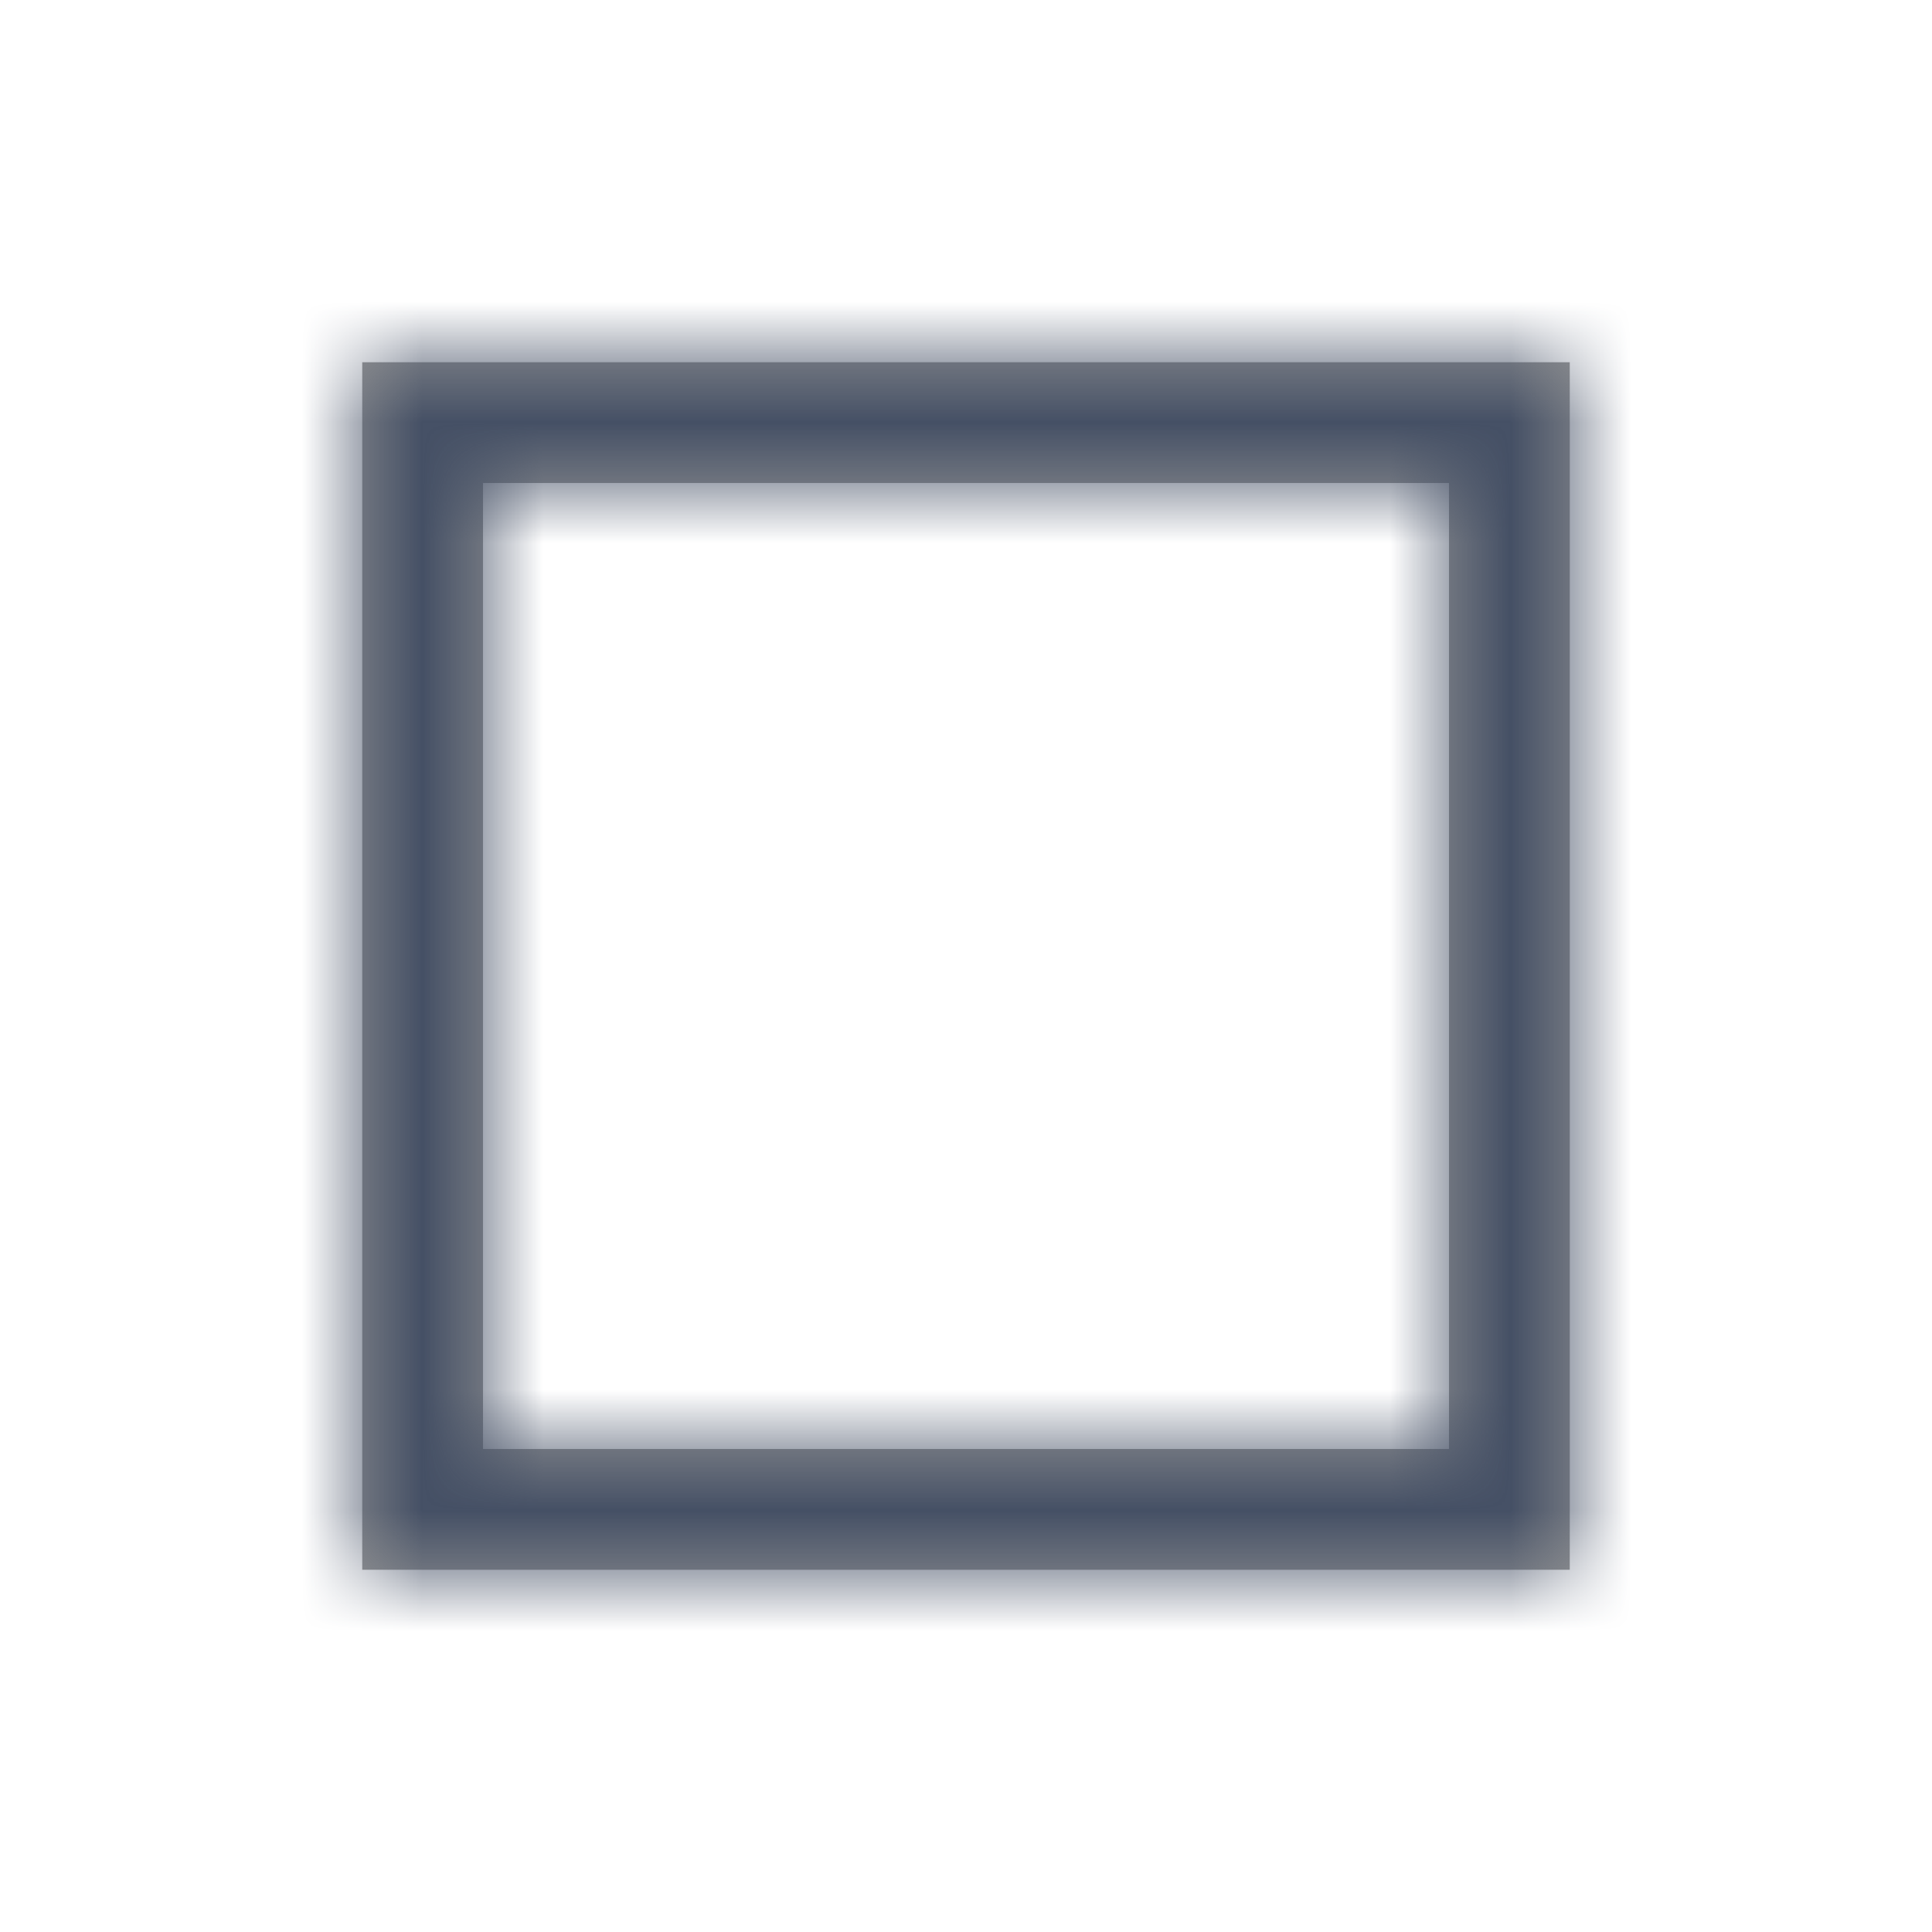 <?xml version="1.0" encoding="UTF-8"?>
<svg width="16px" height="16px" viewBox="0 0 16 16" version="1.1" xmlns="http://www.w3.org/2000/svg" xmlns:xlink="http://www.w3.org/1999/xlink">
    <title>Icons / Misc / 16 / Single</title>
    <defs>
        <path d="M13,3 L13,13 L3,13 L3,3 L13,3 Z M12,4 L4,4 L4,12 L12,12 L12,4 Z" id="path-1"></path>
    </defs>
    <g id="Icons-/-Misc-/-16-/-Single" stroke="none" stroke-width="1" fill="none" fill-rule="evenodd">
        <mask id="mask-2" fill="white">
            <use xlink:href="#path-1"></use>
        </mask>
        <use id="Rectangle" fill="#979797" fill-rule="nonzero" xlink:href="#path-1"></use>
        <g id="Colors-/-305-Dark-Gray" mask="url(#mask-2)" fill="#455065">
            <rect id="Rectangle" x="0" y="0" width="16" height="16"></rect>
        </g>
    </g>
</svg>